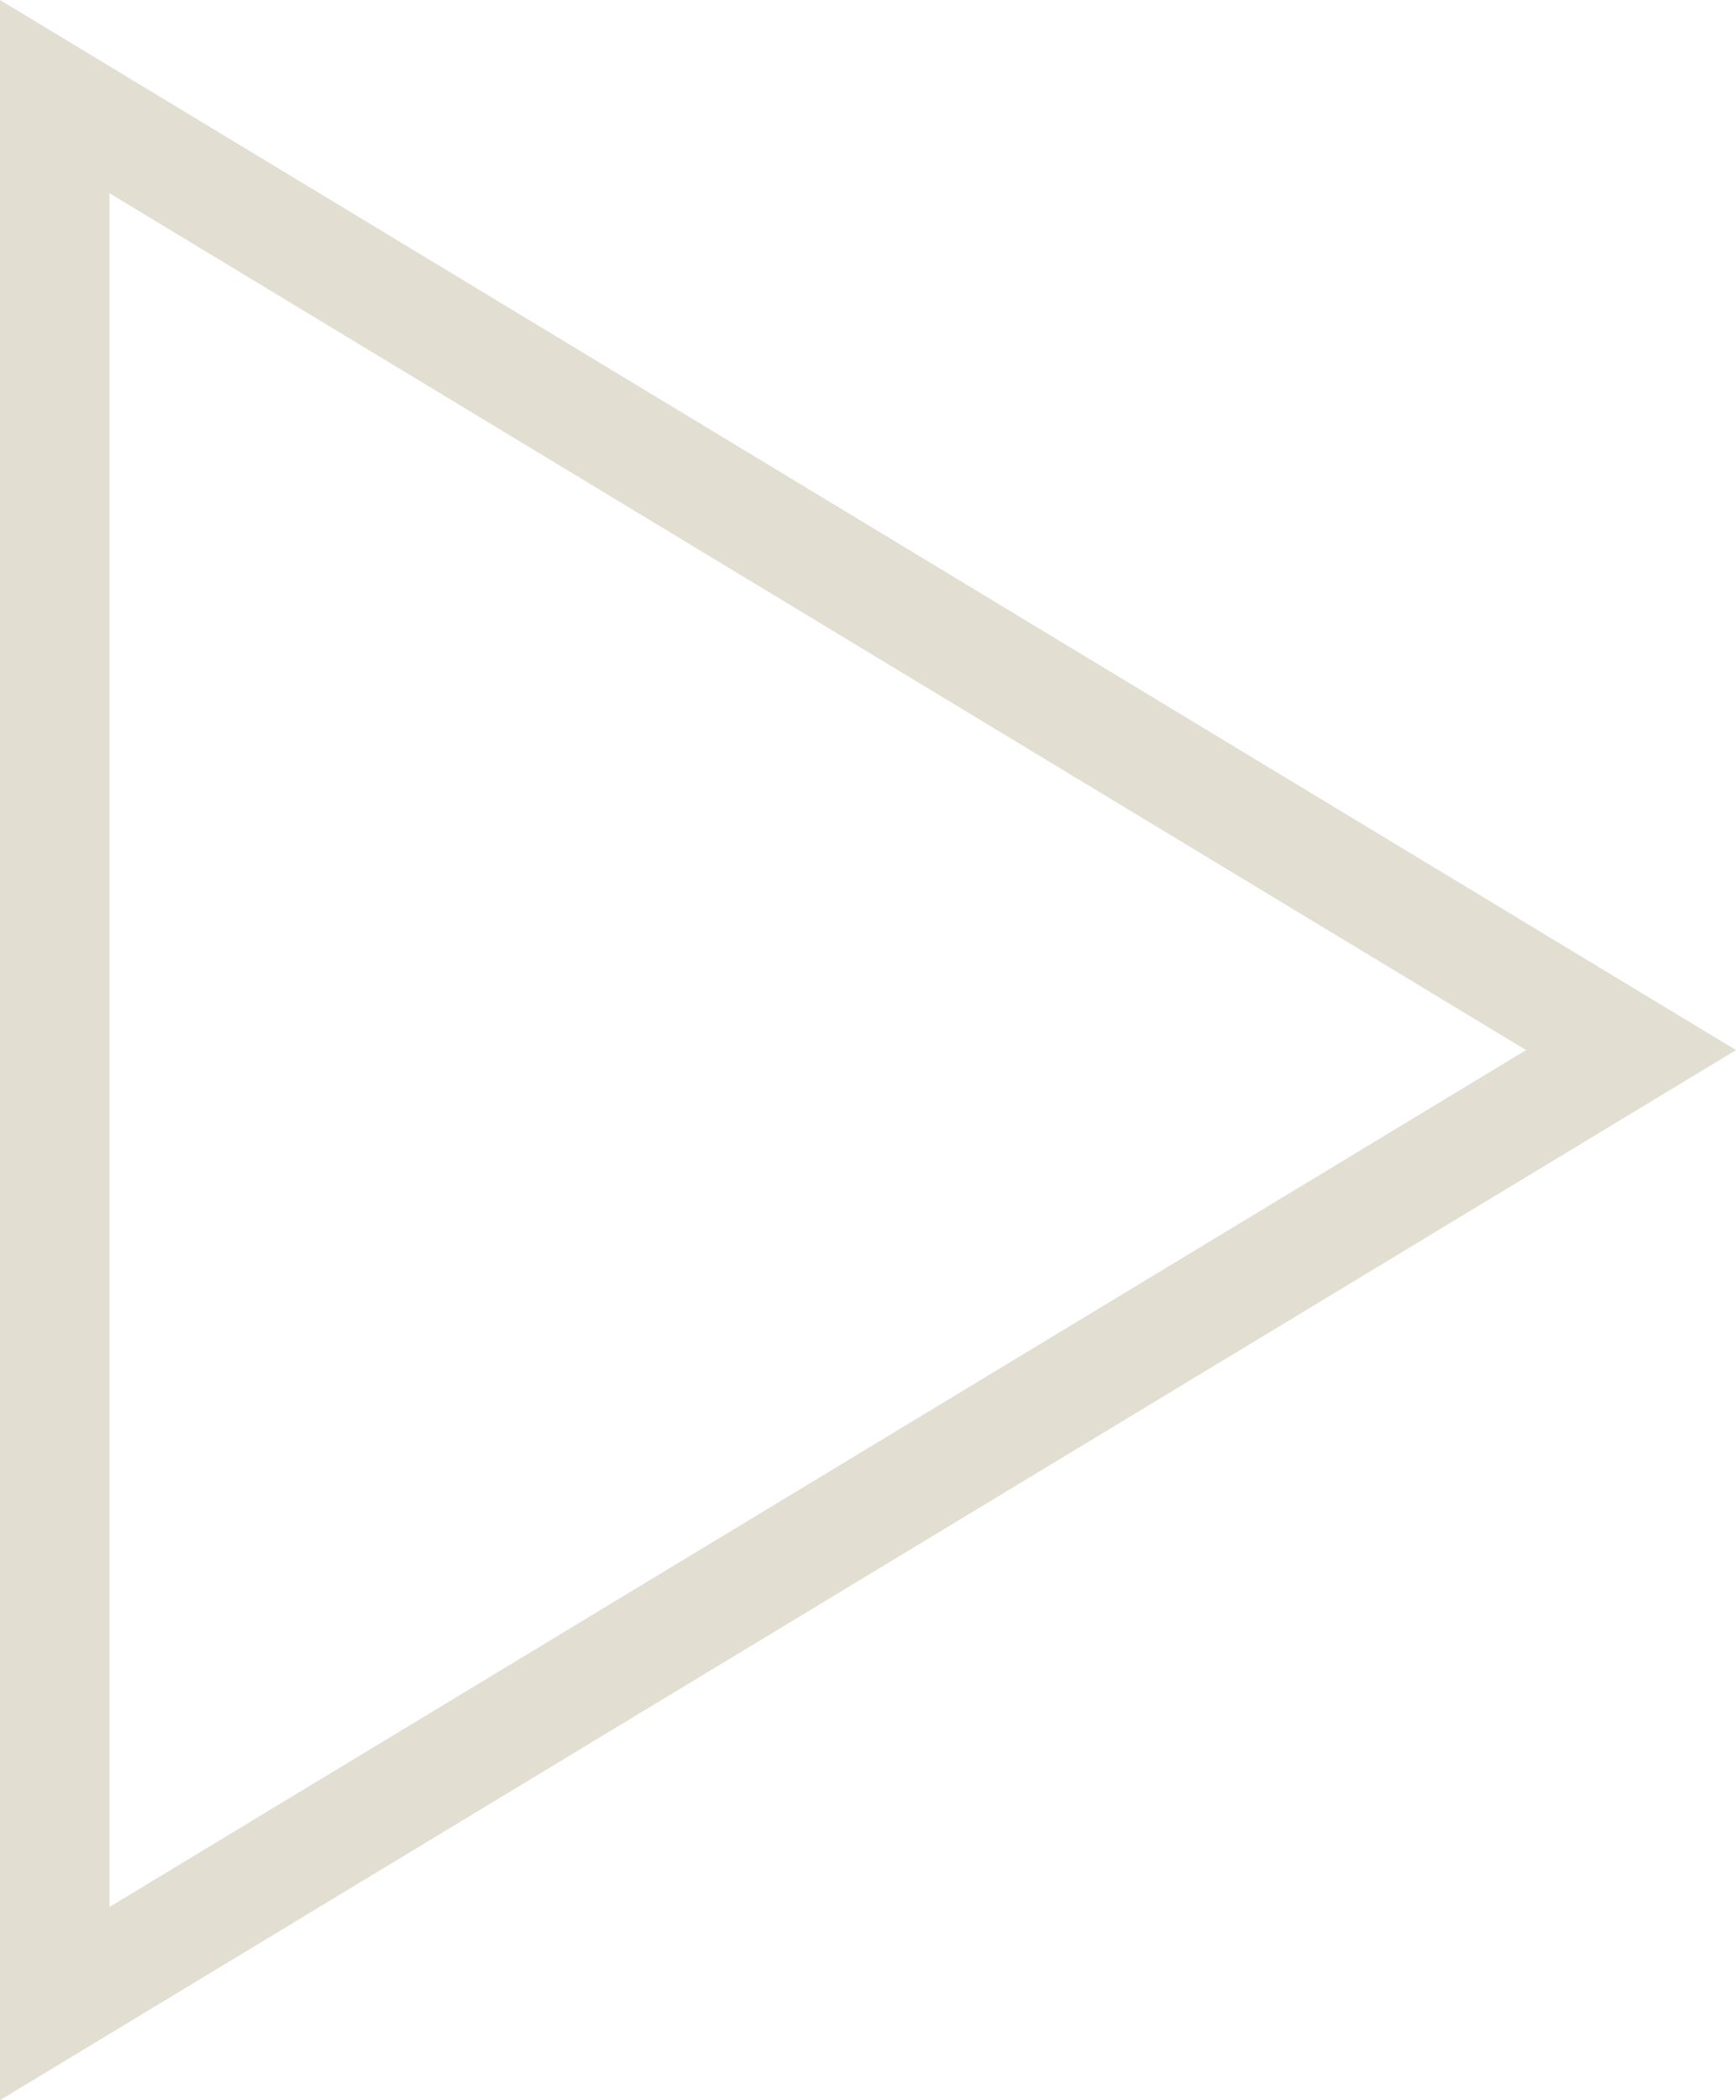 <svg width="43" height="52" viewBox="0 0 43 52" fill="none" xmlns="http://www.w3.org/2000/svg">
<path fill-rule="evenodd" clip-rule="evenodd" d="M0 0V52L43 26L0 0ZM37.8 26L2.711 47.217V4.784L37.8 26Z" fill="#E2DED2"/>
</svg>
